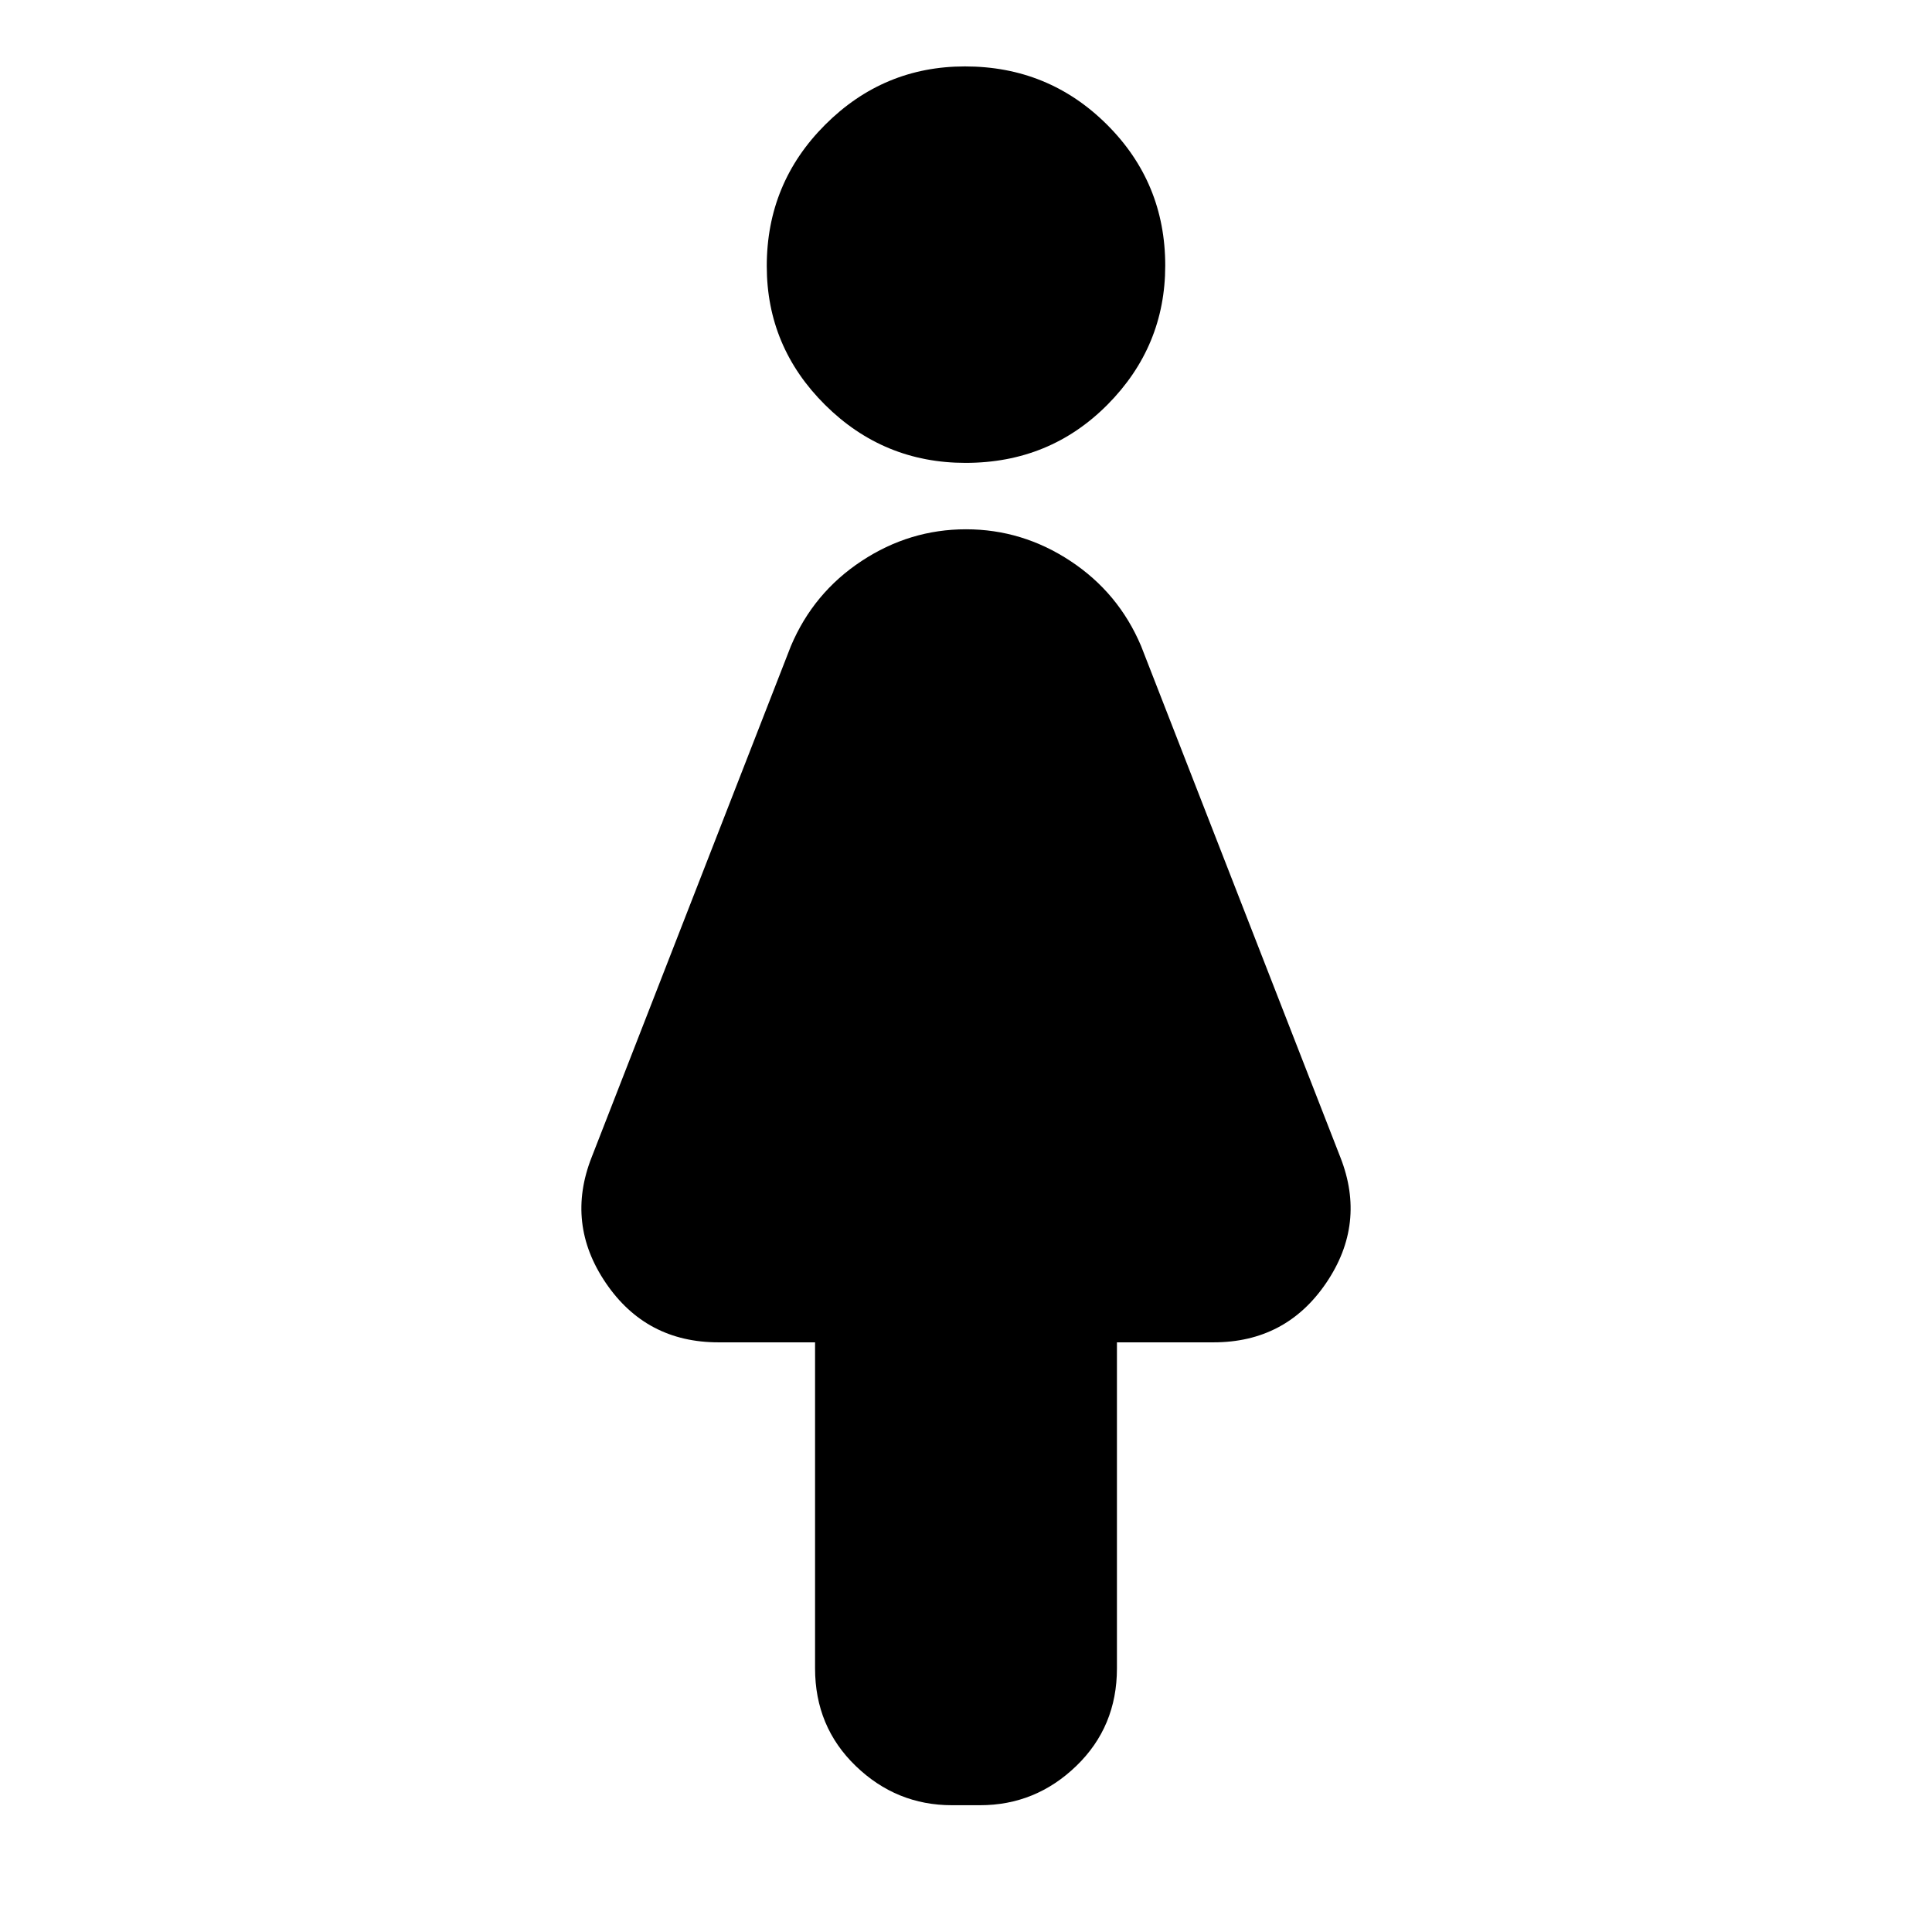 <svg xmlns="http://www.w3.org/2000/svg" height="24" viewBox="0 -960 960 960" width="24"><path d="M405-131v-162h-48q-35.93 0-55.97-29.5Q281-352 294-385l99-254q11.19-26.46 35.1-42.23Q452-697 480-697t51.9 15.77Q555.81-665.46 567-639l99 254q13 33-7.03 62.5Q638.93-293 603-293h-48v162q0 29-20.2 48.5T487-63h-14q-27.6 0-47.8-19.5Q405-102 405-131Zm74.8-599q-40.8 0-69.8-28.79t-29-69Q381-869 410-898q28.99-29 69.5-29 41.5 0 70.5 28.87 29 28.86 29 70.08 0 40.21-28.7 69.13Q521.59-730 479.8-730Z"/></svg>